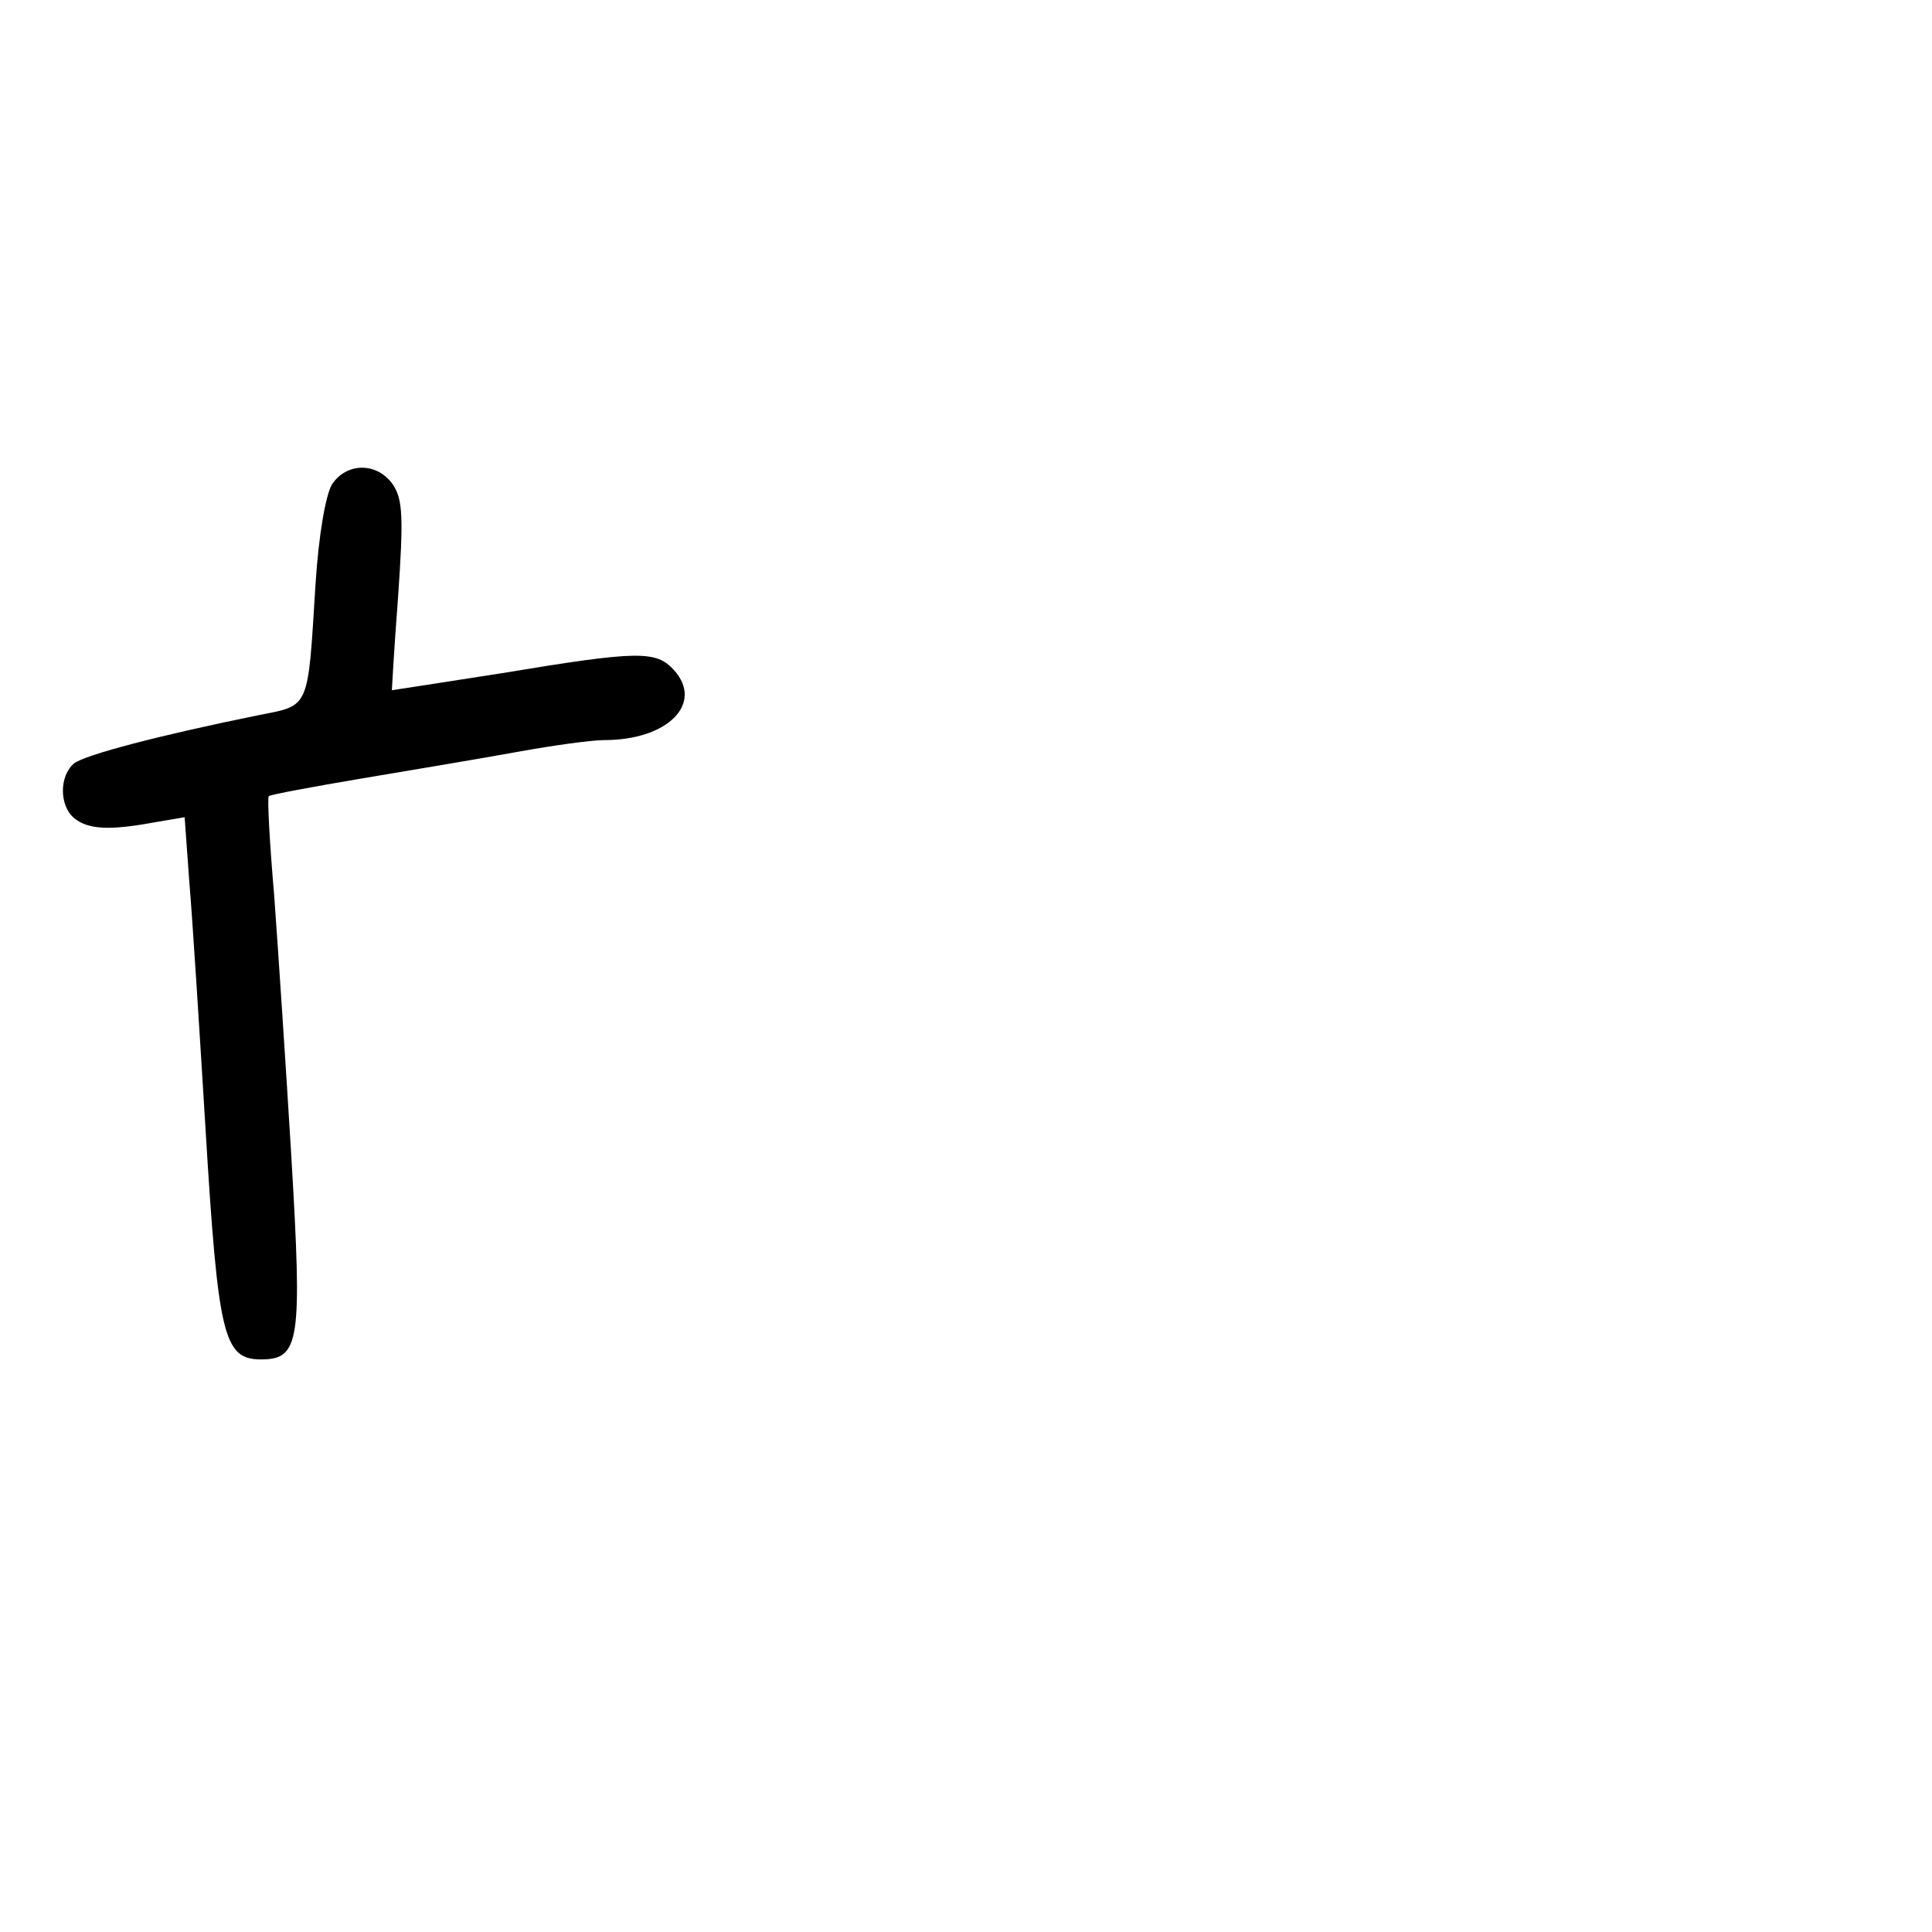 <?xml version="1.0" standalone="no"?>
<!DOCTYPE svg PUBLIC "-//W3C//DTD SVG 20010904//EN"
 "http://www.w3.org/TR/2001/REC-SVG-20010904/DTD/svg10.dtd">
<svg version="1.0" xmlns="http://www.w3.org/2000/svg"
 width="248pt" height="248pt" viewBox="0 0 248 248"
 preserveAspectRatio="xMidYMid meet">
<g transform="translate(0,248) scale(0.1,-0.1)"
fill="#000000" stroke="none">
<path d="M426 1858 c-8 -14 -17 -65 -21 -128 -10 -162 -7 -155 -73 -168 -128
-26 -223 -51 -237 -62 -19 -16 -19 -54 0 -70 18 -15 46 -16 101 -6 l41 7 6
-83 c4 -46 13 -189 21 -320 16 -263 23 -293 71 -293 50 0 53 23 39 260 -7 116
-17 266 -22 335 -6 69 -9 126 -7 128 2 2 56 12 121 23 66 11 155 26 199 34 44
8 94 15 111 15 81 0 128 47 89 90 -23 25 -45 25 -220 -4 -77 -12 -141 -22
-142 -22 0 1 3 55 8 120 7 101 6 124 -6 143 -20 30 -60 30 -79 1z"/>
</g>
</svg>
